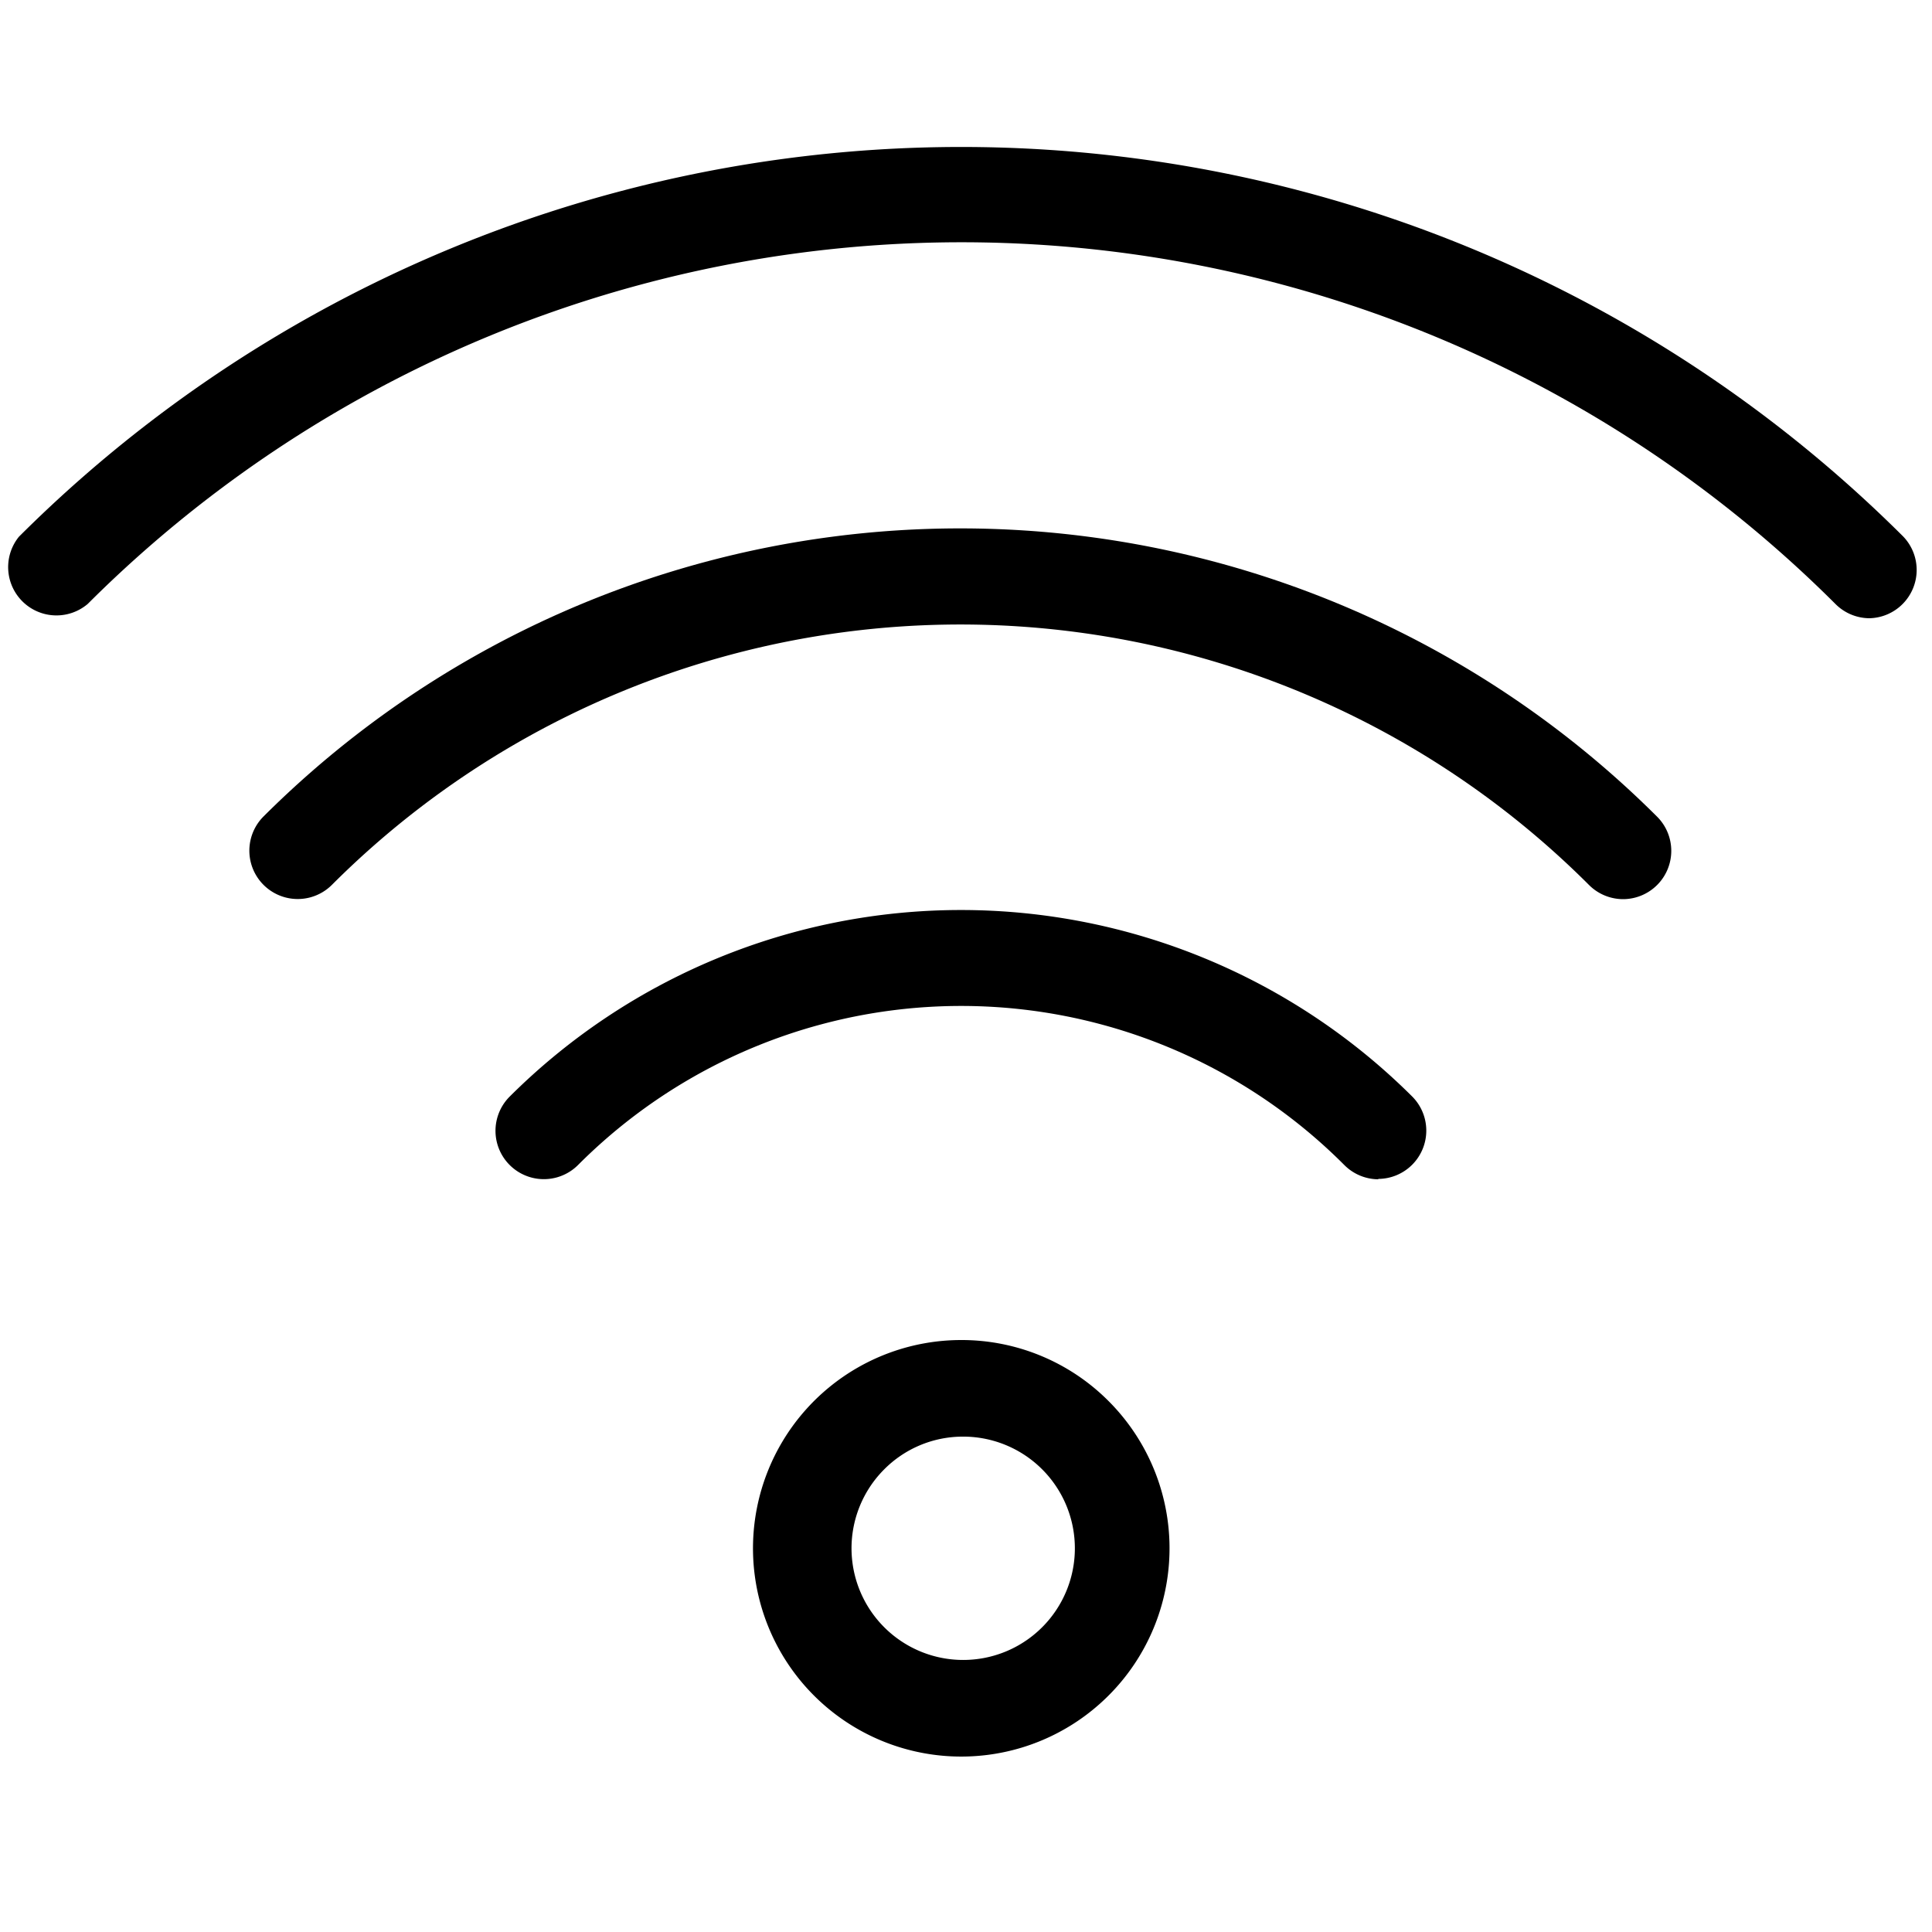 <svg class="icon" viewBox="0 0 1024 1024" xmlns="http://www.w3.org/2000/svg" width="200" height="200"><defs><style/></defs><path d="M509.542 761.446a59.187 59.187 0 1 1-40.96 17.408 58.778 58.778 0 0 1 40.96-17.408m0-51.2a110.387 110.387 0 1 0 78.03 32.359 109.978 109.978 0 0 0-78.03-32.359zm220.98-85.196a25.6 25.6 0 0 1-18.023-7.578 286.72 286.72 0 0 0-406.118 0 25.6 25.6 0 0 1-36.25-36.25 338.74 338.74 0 0 1 478.413 0 25.6 25.6 0 0 1-18.022 43.623z"/><path d="M860.16 476.57a25.6 25.6 0 0 1-18.022-7.578 471.04 471.04 0 0 0-666.215 0 25.6 25.6 0 0 1-36.25-36.25 522.854 522.854 0 0 1 738.51 0 25.6 25.6 0 0 1-18.023 43.828z"/><path d="M990.822 327.68a25.6 25.6 0 0 1-18.022-7.578 655.36 655.36 0 0 0-926.31 0 25.6 25.6 0 0 1-36.455-35.635 706.97 706.97 0 0 1 998.81 0 25.6 25.6 0 0 1-18.023 43.213z"/></svg>